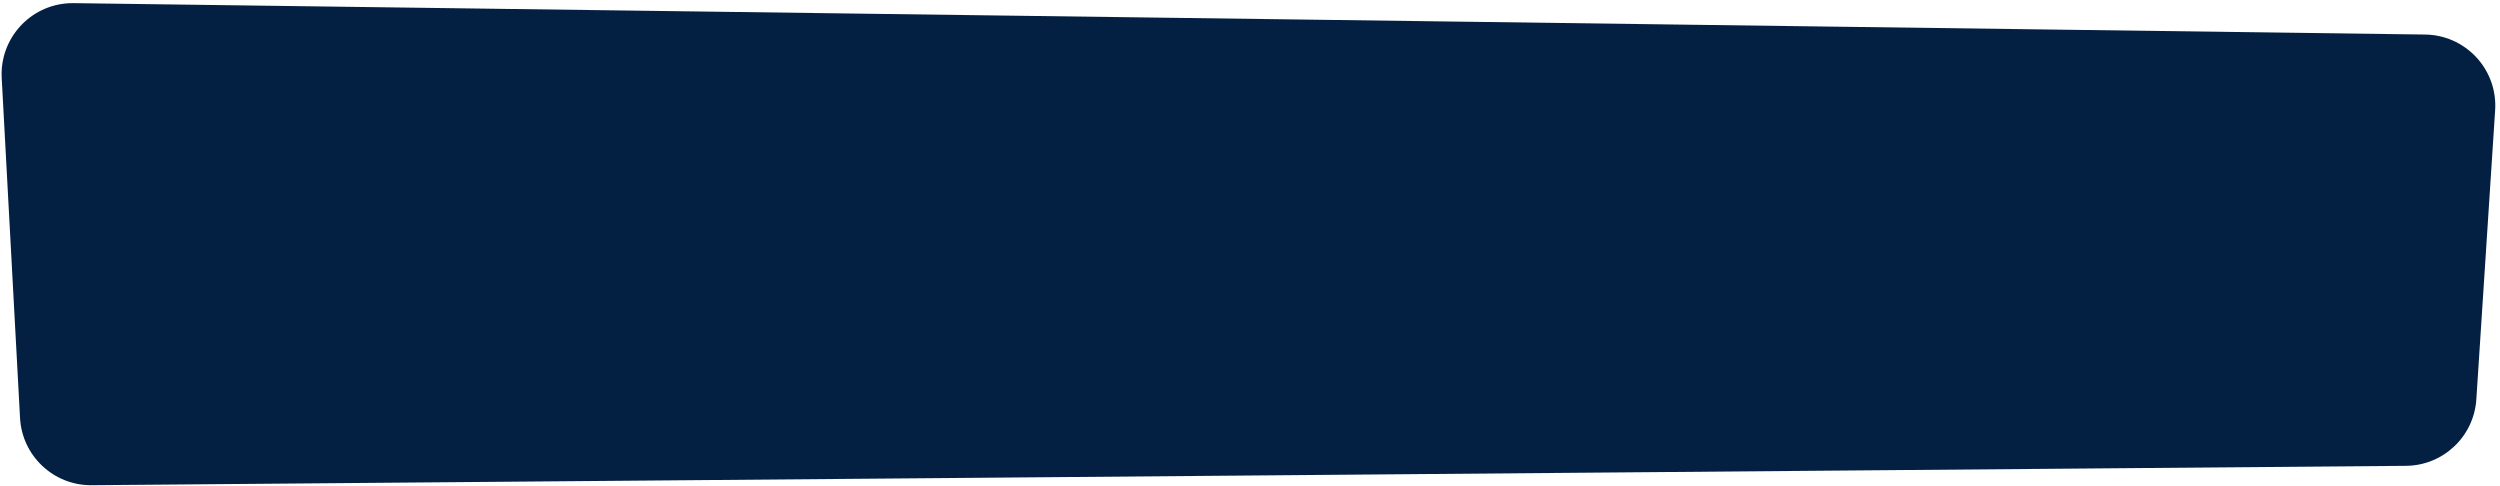 <?xml version="1.0" encoding="UTF-8"?>
<svg width="211px" height="41px" viewBox="0 0 211 41" version="1.1" xmlns="http://www.w3.org/2000/svg" xmlns:xlink="http://www.w3.org/1999/xlink">
    <title>Primary Button/Light</title>
    <g id="Designs" stroke="none" stroke-width="1" fill="none" fill-rule="evenodd">
        <g id="Desktop/Home/Light" transform="translate(-496, -398)" fill="#032042">
            <g id="About" transform="translate(454, 112.306)">
                <g id="Button" transform="translate(41.798, 285.873)">
                    <path d="M6.417,0.086 L204.884,2.736 C208.198,2.781 210.848,5.503 210.804,8.816 C210.802,8.919 210.798,9.022 210.792,9.125 L209.205,33.527 C209.001,36.664 206.411,39.111 203.267,39.137 L7.934,40.773 C4.727,40.8 2.066,38.299 1.893,35.096 L0.346,6.408 C0.167,3.099 2.705,0.272 6.014,0.094 C6.148,0.087 6.283,0.084 6.417,0.086 Z" id="Primary-Button/Light"></path>
                </g>
            </g>
        </g>
    </g>
</svg>